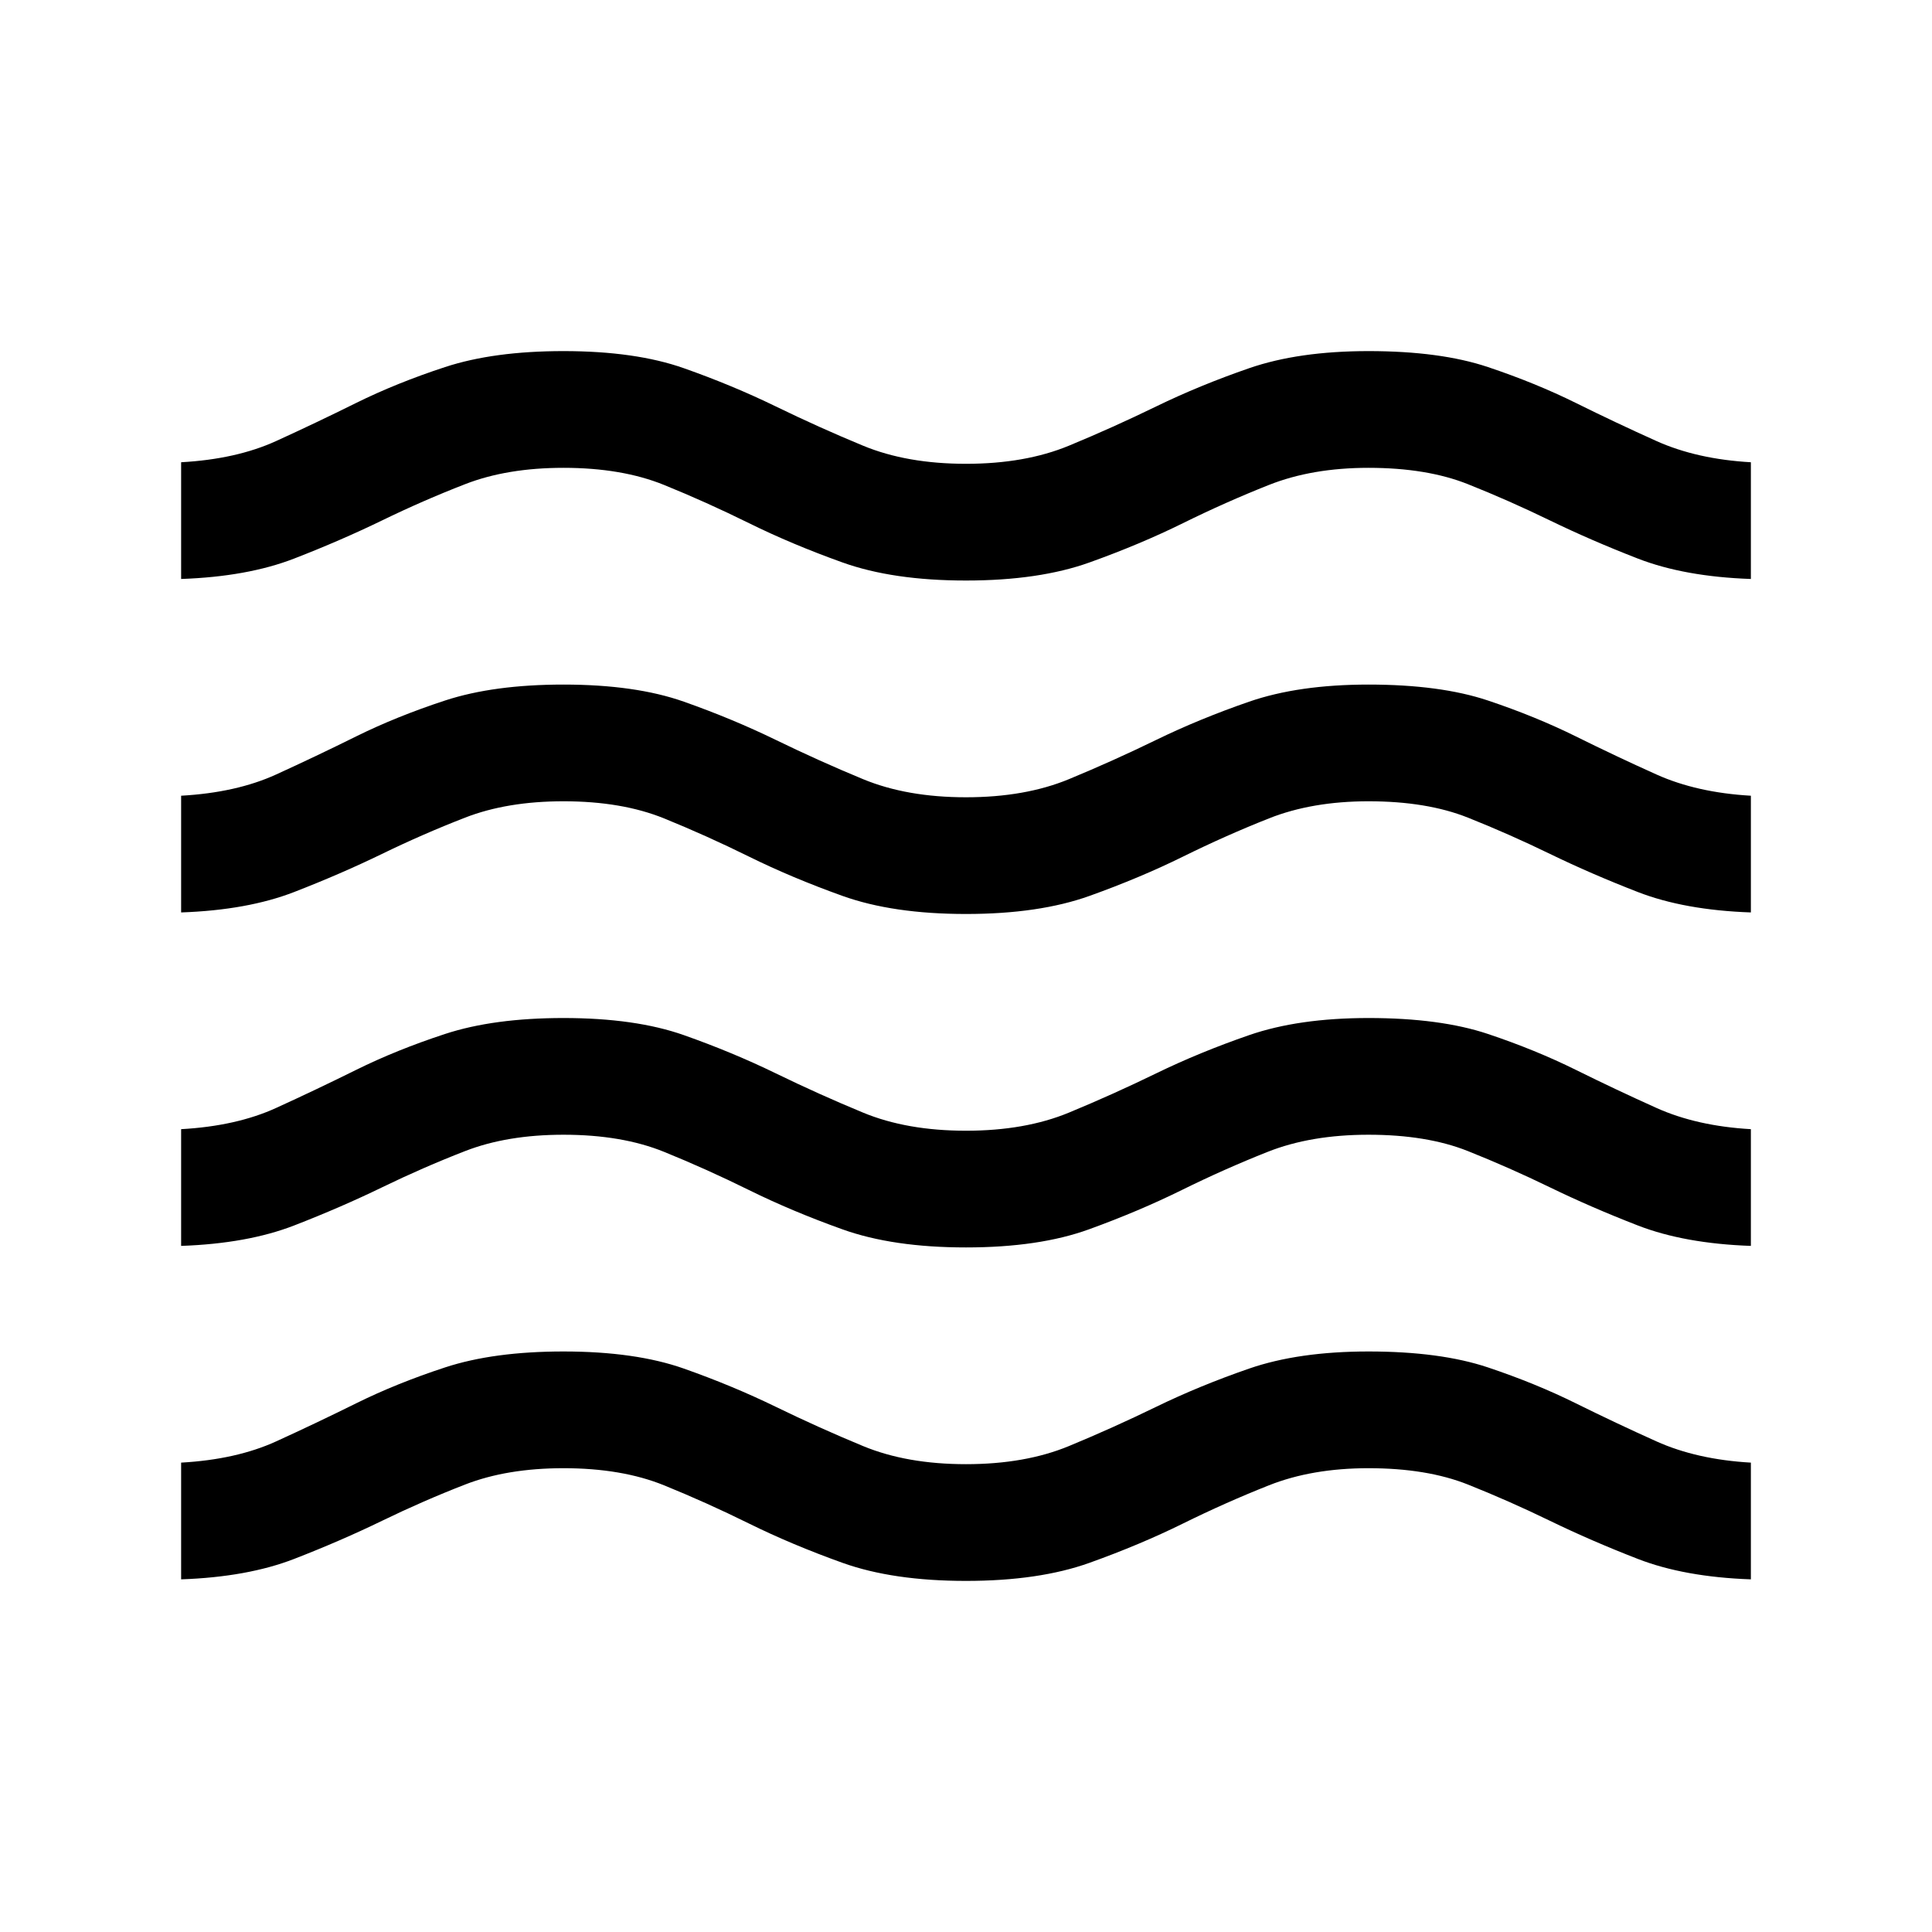 <svg xmlns="http://www.w3.org/2000/svg" height="24" viewBox="0 -960 960 960" width="24"><path d="M90-175.23v-58q27.46-1.54 47.19-10.54 19.73-9 39.77-18.92 20.04-9.93 44.19-17.85 24.16-7.92 58.85-7.92 35.69 0 59.81 8.5 24.11 8.5 45.69 19t43.35 19.5q21.77 9 51.15 9t51.15-9q21.77-9 43.35-19.5 21.58-10.5 46.19-19 24.62-8.5 59.31-8.5 35.69 0 59.35 7.92 23.65 7.92 43.69 17.85 20.04 9.92 40.07 18.92 20.04 9 46.89 10.54v58q-33-1.16-56.19-10.16-23.19-9-43.62-18.92-20.42-9.92-40.81-18.04-20.38-8.11-49.38-8.11-28 0-49.46 8.5t-42.73 19q-21.27 10.5-46.39 19.5-25.11 9-61.42 9t-61.42-9q-25.12-9-46.39-19.5t-42.23-19q-20.96-8.5-49.96-8.5-28 0-48.88 8.11-20.89 8.12-41.31 18.04-20.43 9.92-43.62 18.92-23.19 9-56.19 10.16Zm0-165.69v-58q27.46-1.54 47.19-10.54 19.73-9 39.77-18.92 20.04-9.93 44.19-17.85 24.16-7.92 58.85-7.92 35.69 0 59.81 8.5 24.11 8.5 45.69 19t43.35 19.5q21.77 9 51.15 9t51.15-9q21.77-9 43.35-19.5 21.58-10.5 46.19-19 24.62-8.5 59.31-8.5 35.69 0 59.35 7.92 23.65 7.92 43.69 17.85 20.04 9.92 40.07 18.92 20.04 9 46.89 10.54v58q-33-1.16-56.19-10.16-23.19-9-43.62-18.92-20.42-9.92-40.81-18.04-20.38-8.12-49.38-8.12-28.62 0-50.08 8.5-21.46 8.5-42.73 19-21.27 10.5-46.07 19.5-24.81 9-61.12 9t-61.42-9q-25.12-9-46.39-19.5t-42.23-19q-20.96-8.5-49.96-8.5-28 0-48.88 8.12-20.89 8.12-41.31 18.04-20.43 9.92-43.62 18.92-23.19 9-56.19 10.16Zm0-165.7v-57.99q27.46-1.54 47.19-10.54 19.73-9 39.77-18.93Q197-604 221.15-611.92q24.16-7.92 58.85-7.92 35.69 0 59.81 8.5 24.11 8.5 45.69 19t43.35 19.5q21.77 9 51.15 9t51.15-9q21.77-9 43.35-19.5 21.58-10.5 46.19-19 24.62-8.5 59.31-8.5 35.69 0 59.35 7.92Q763-604 783.04-594.08q20.04 9.93 40.07 18.93 20.04 9 46.89 10.54v57.99q-33-1.15-56.19-10.15-23.19-9-43.62-18.92-20.42-9.93-40.81-18.04-20.38-8.12-49.38-8.12-28 0-49.46 8.5t-42.73 19q-21.27 10.5-46.39 19.5-25.11 9-61.42 9t-61.42-9q-25.12-9-46.39-19.5t-42.23-19q-20.96-8.5-49.96-8.5-28 0-48.88 8.12-20.89 8.11-41.31 18.04-20.43 9.92-43.62 18.92-23.19 9-56.19 10.15Zm0-165.69v-58q27.46-1.53 47.19-10.53 19.73-9 39.77-18.93 20.04-9.92 44.19-17.84 24.16-7.93 58.85-7.93 35.69 0 59.81 8.5 24.11 8.5 45.69 19t43.35 19.5q21.77 9 51.15 9t51.15-9q21.77-9 43.35-19.5 21.58-10.5 46.19-19 24.62-8.5 59.31-8.5 35.69 0 59.35 7.93 23.65 7.92 43.69 17.84 20.04 9.93 40.07 18.93 20.04 9 46.89 10.53v58q-33-1.15-56.19-10.15-23.19-9-43.62-18.92-20.42-9.93-40.81-18.04-20.38-8.12-49.38-8.12-28 0-49.46 8.5t-42.73 19q-21.27 10.5-46.39 19.5-25.11 9-61.42 9t-61.42-9q-25.12-9-46.39-19.5t-42.23-19q-20.96-8.5-49.96-8.5-28 0-48.88 8.12-20.89 8.11-41.31 18.04-20.43 9.92-43.62 18.92-23.19 9-56.19 10.15Z"/></svg>